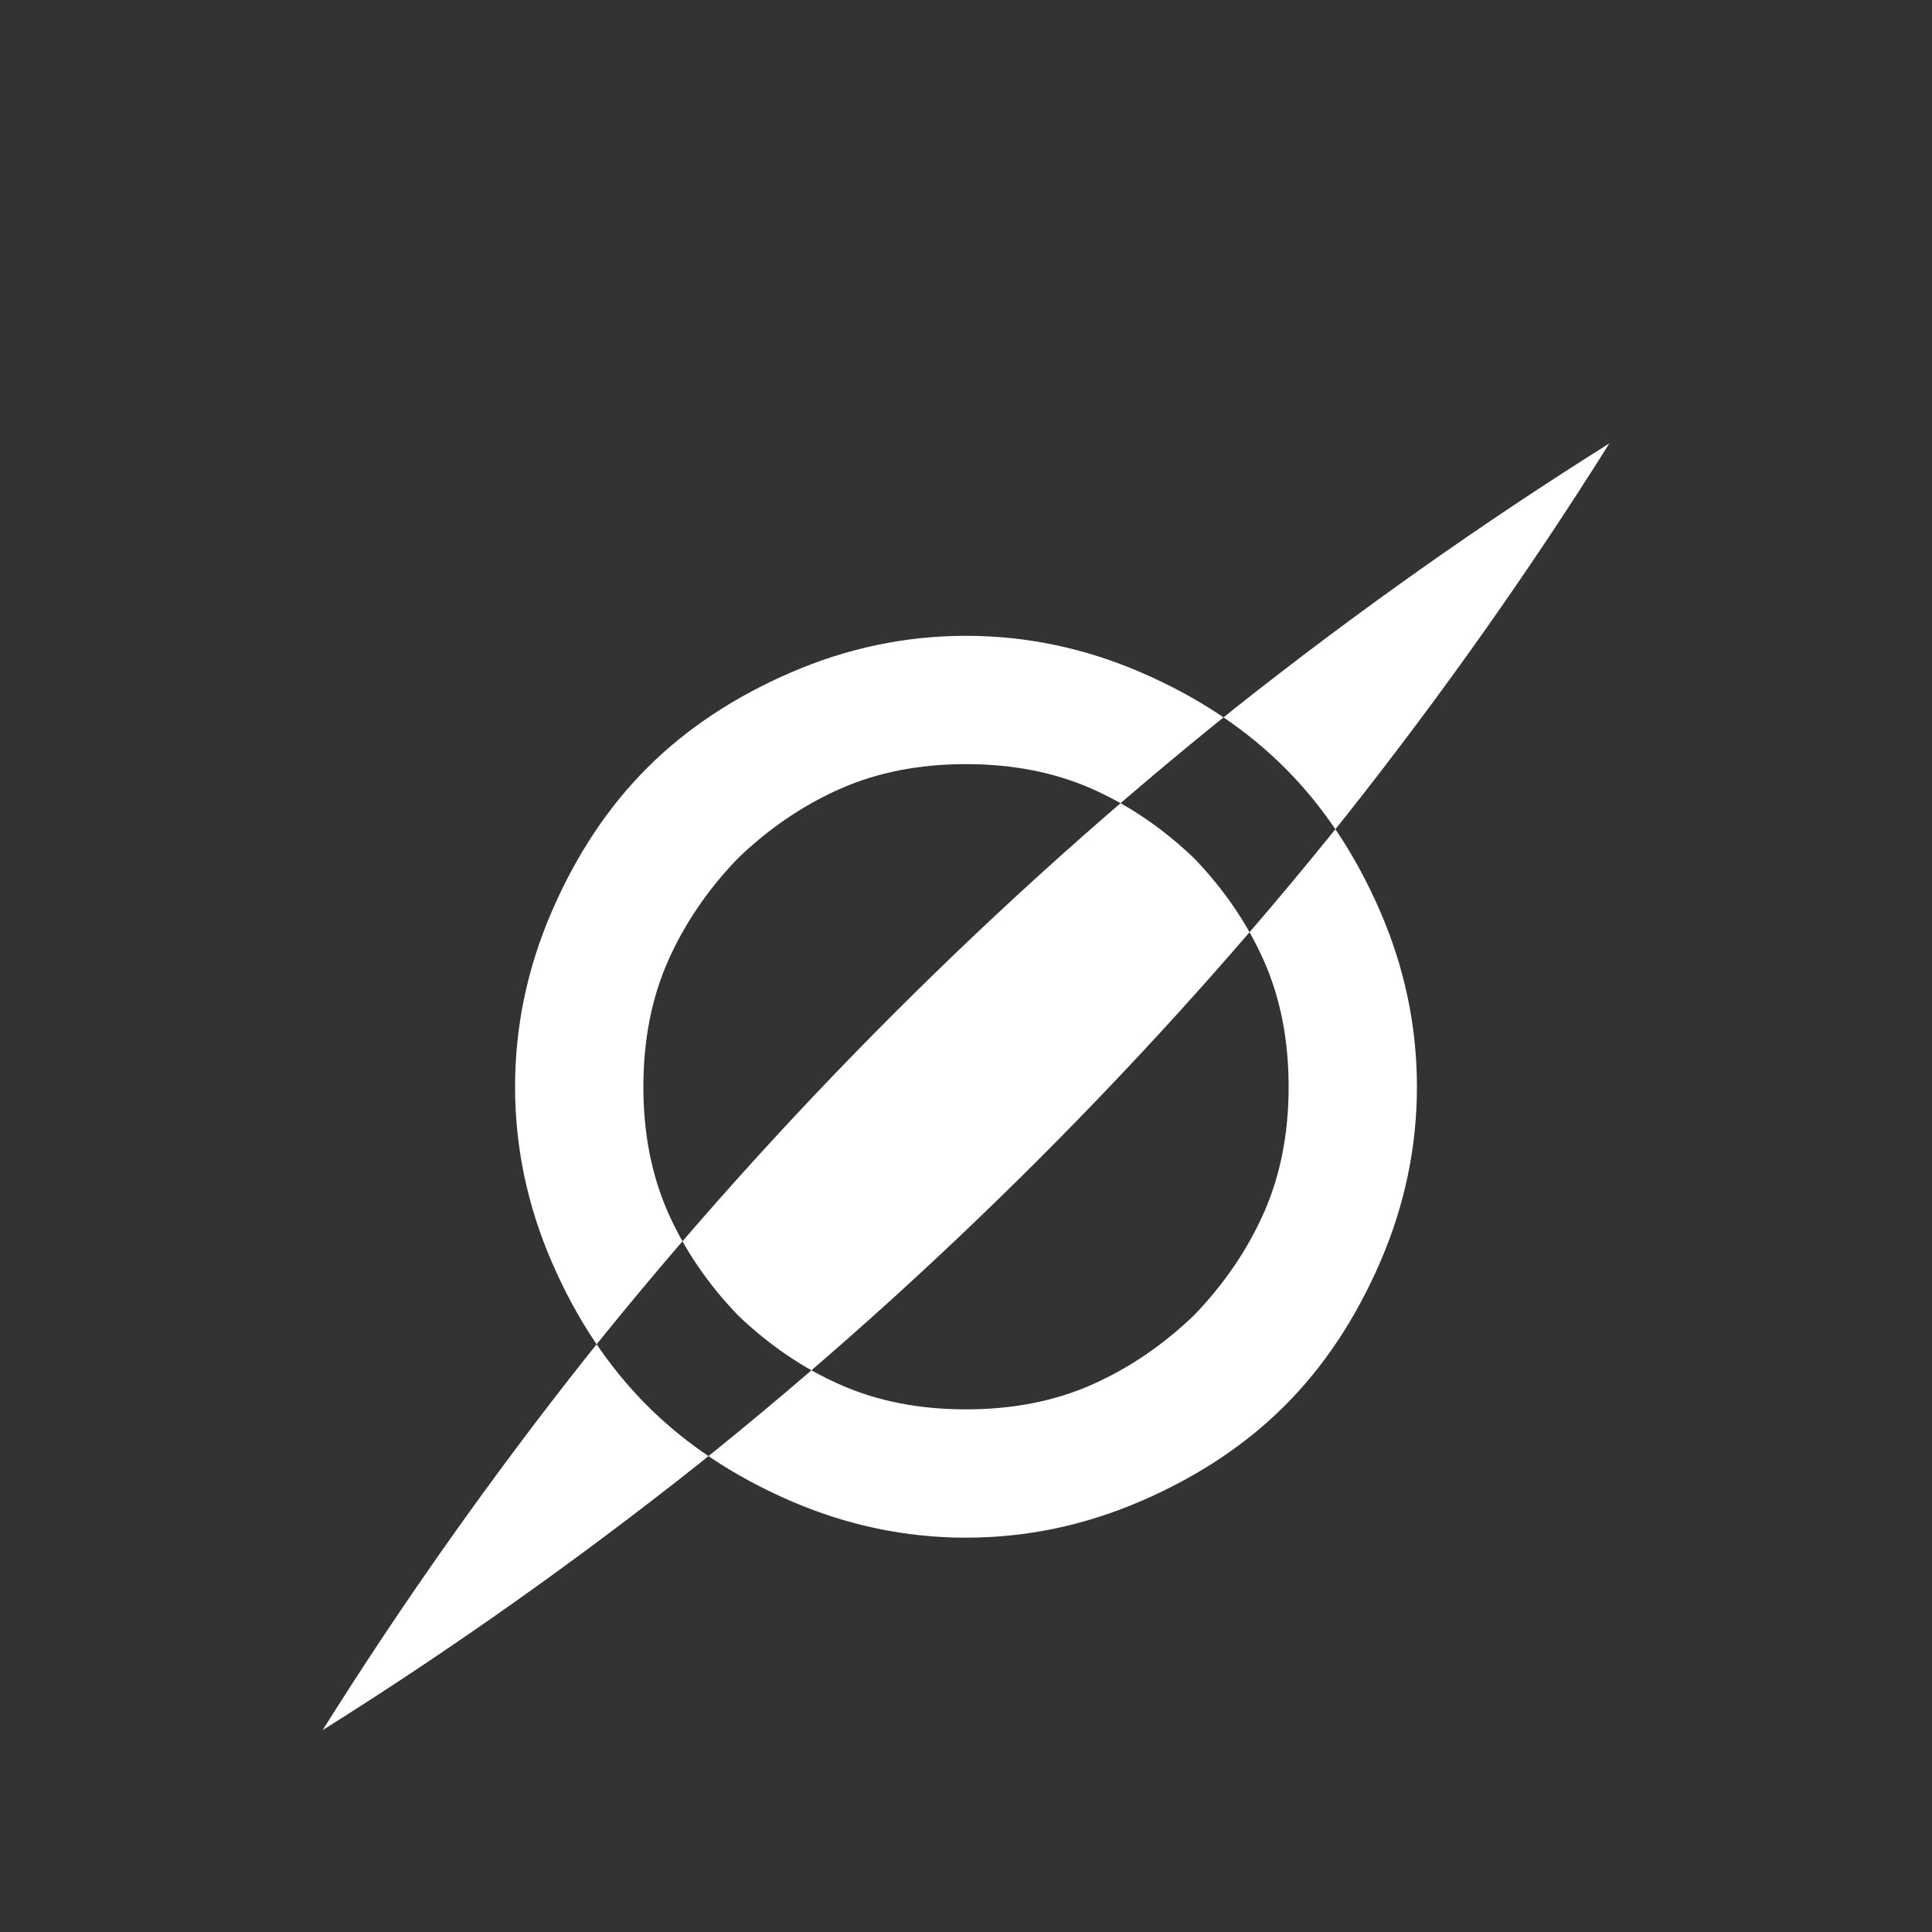 <?xml version="1.0" encoding="UTF-8" standalone="no"?>
<svg
   version="1.1"
   viewBox="0 -64 1024 1024"
   width="512"
   height="512"
   id="svg1"
   sodipodi:docname="damage_kinetic.svg"
   inkscape:version="1.3.1 (91b66b0783, 2023-11-16)"
   xmlns:inkscape="http://www.inkscape.org/namespaces/inkscape"
   xmlns:sodipodi="http://sodipodi.sourceforge.net/DTD/sodipodi-0.dtd"
   xmlns="http://www.w3.org/2000/svg"
   xmlns:svg="http://www.w3.org/2000/svg">
  <rect x="0" y="-64" width="1024" height="1024" fill="#333333" stroke="none"/>
  <defs
     id="defs1" />
  <sodipodi:namedview
     id="namedview1"
     pagecolor="#ffffff"
     bordercolor="#000000"
     borderopacity="0.25"
     inkscape:showpageshadow="2"
     inkscape:pageopacity="0.0"
     inkscape:pagecheckerboard="0"
     inkscape:deskcolor="#d1d1d1"
     inkscape:zoom="1.6230469"
     inkscape:cx="255.69194"
     inkscape:cy="256"
     inkscape:window-width="1920"
     inkscape:window-height="1009"
     inkscape:window-x="3832"
     inkscape:window-y="-8"
     inkscape:window-maximized="1"
     inkscape:current-layer="svg1" />
  <g
     transform="matrix(1 0 0 -1 0 960)"
     id="g1"
     style="fill:#ffffff">
    <path
       fill="currentColor"
       d="M751 448q0 -48 -19.5 -93t-50.5 -76t-76 -50.5t-93 -19.5t-93 19.5t-76 50.5t-50.5 76t-19.5 93t19.5 93t50.5 76t76 50.5t93 19.5t93 -19.5t76 -50.5t50.5 -76t19.5 -93zM633 569q-25 24 -54.5 37t-66.5 13t-66.5 -13t-54.5 -37q-24 -25 -37 -54.5t-13 -66.5t13 -66.5 t37 -54.5q25 -24 54.5 -37t66.5 -13t66.5 13t54.5 37q24 25 37 54.5t13 66.5t-13 66.5t-37 54.5v0zM171 107q102 64 198 140q95 76 181.5 162.5t162.5 181.5q76 96 140 198q-102 -64 -198 -140q-95 -76 -181.5 -162.5t-162.5 -181.5q-76 -96 -140 -198v0z"
       id="path1"
       style="fill:#ffffff" />
  </g>
</svg>
